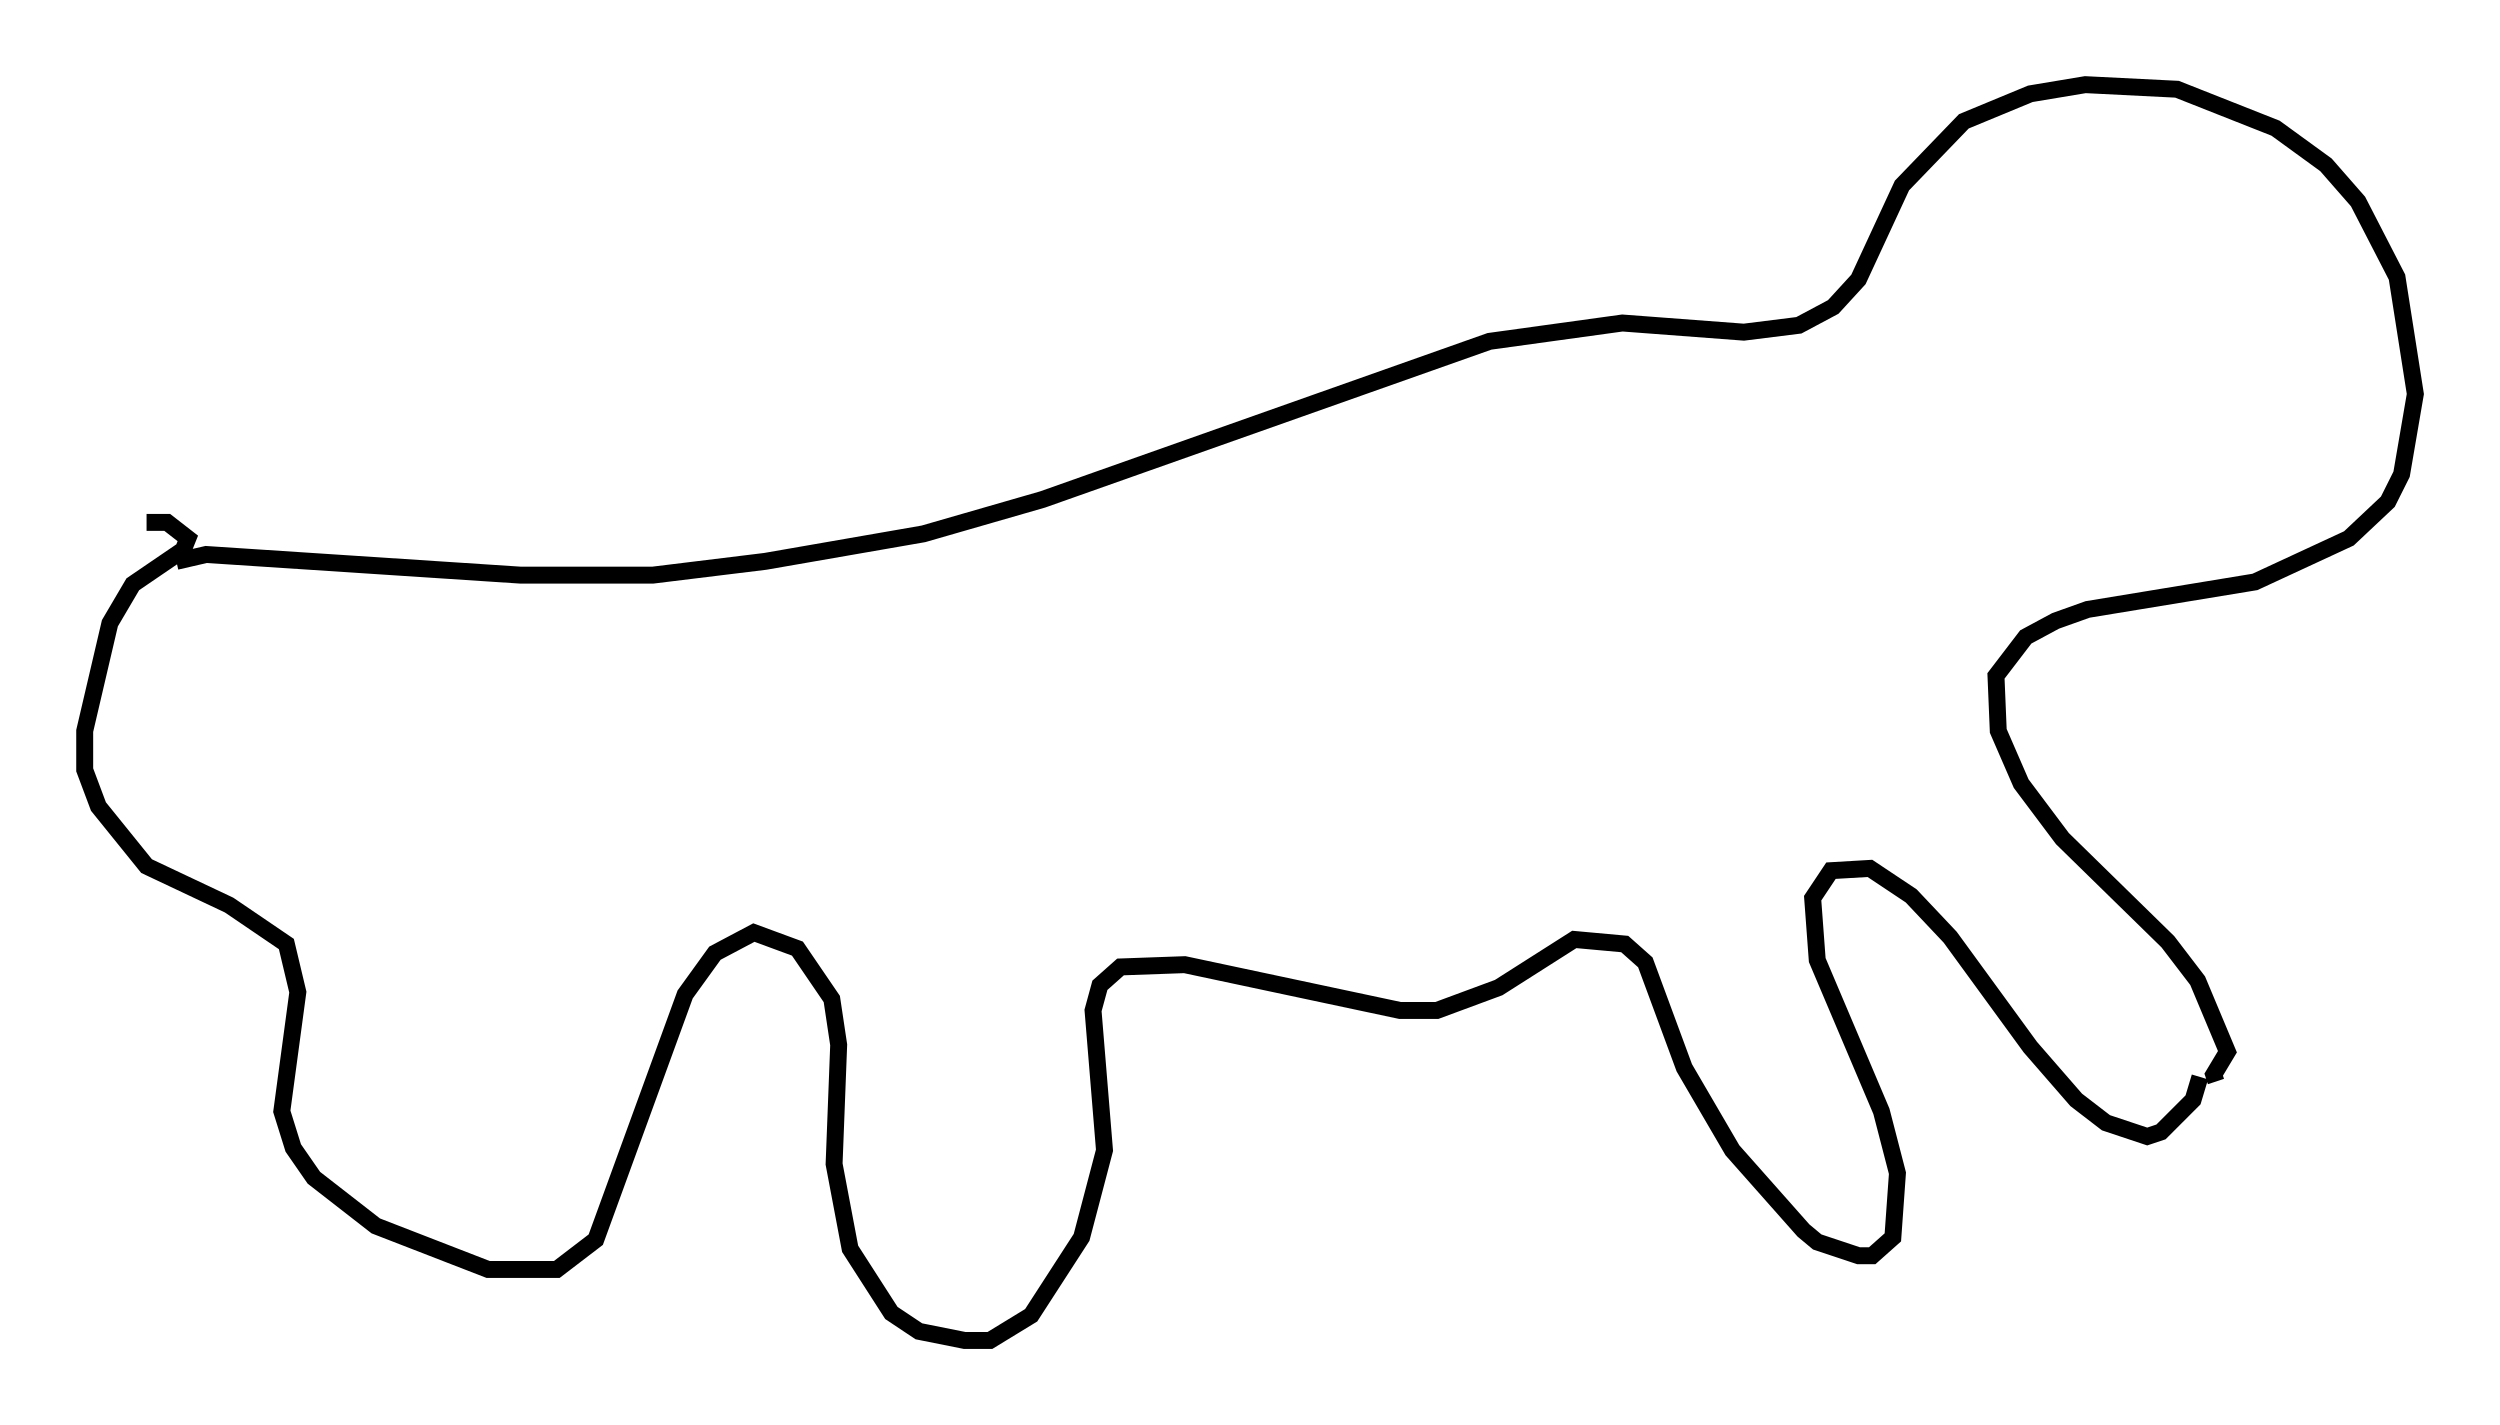 <?xml version="1.0" encoding="utf-8" ?>
<svg baseProfile="full" height="84.153" version="1.1" width="147.617" xmlns="http://www.w3.org/2000/svg" xmlns:ev="http://www.w3.org/2001/xml-events" xmlns:xlink="http://www.w3.org/1999/xlink"><defs /><rect fill="white" height="84.153" width="147.617" x="0" y="0" /><path d="M9.195, 34.093 m1.218, -0.947 l1.759, -0.406 18.538, 1.218 l7.848, 0.0 6.631, -0.812 l9.337, -1.624 7.036, -2.03 l26.387, -9.337 7.848, -1.083 l7.172, 0.541 3.248, -0.406 l2.03, -1.083 1.488, -1.624 l2.571, -5.548 3.654, -3.789 l3.924, -1.624 3.248, -0.541 l5.413, 0.271 5.819, 2.3 l2.977, 2.165 1.894, 2.165 l2.3, 4.465 1.083, 6.901 l-0.812, 4.736 -0.812, 1.624 l-2.3, 2.165 -5.548, 2.571 l-9.878, 1.624 -1.894, 0.677 l-1.759, 0.947 -1.759, 2.3 l0.135, 3.248 1.353, 3.112 l2.436, 3.248 6.225, 6.089 l1.759, 2.3 1.759, 4.195 l-0.812, 1.353 0.135, 0.406 m-0.947, -0.271 l-0.406, 1.353 -1.894, 1.894 l-0.812, 0.271 -2.436, -0.812 l-1.759, -1.353 -2.706, -3.112 l-4.736, -6.495 -2.3, -2.436 l-2.436, -1.624 -2.3, 0.135 l-1.083, 1.624 0.271, 3.654 l3.789, 8.931 0.947, 3.654 l-0.271, 3.789 -1.218, 1.083 l-0.812, 0.0 -2.436, -0.812 l-0.812, -0.677 -4.195, -4.736 l-2.842, -4.871 -2.3, -6.225 l-1.218, -1.083 -2.977, -0.271 l-4.465, 2.842 -3.654, 1.353 l-2.165, 0.0 -12.72, -2.706 l-3.789, 0.135 -1.218, 1.083 l-0.406, 1.488 0.677, 8.254 l-1.353, 5.142 -2.977, 4.601 l-2.436, 1.488 -1.488, 0.0 l-2.706, -0.541 -1.624, -1.083 l-2.436, -3.789 -0.947, -5.007 l0.271, -7.036 -0.406, -2.706 l-2.03, -2.977 -2.571, -0.947 l-2.3, 1.218 -1.759, 2.436 l-5.277, 14.479 -2.3, 1.759 l-4.059, 0.0 -6.631, -2.571 l-3.654, -2.842 -1.218, -1.759 l-0.677, -2.165 0.947, -7.036 l-0.677, -2.842 -3.383, -2.3 l-4.871, -2.3 -2.842, -3.518 l-0.812, -2.165 0.0, -2.3 l1.488, -6.36 1.353, -2.3 l2.977, -2.03 0.271, -0.677 l-1.218, -0.947 -1.218, 0.0 " fill="none" stroke="black" stroke-width="1" /></svg>